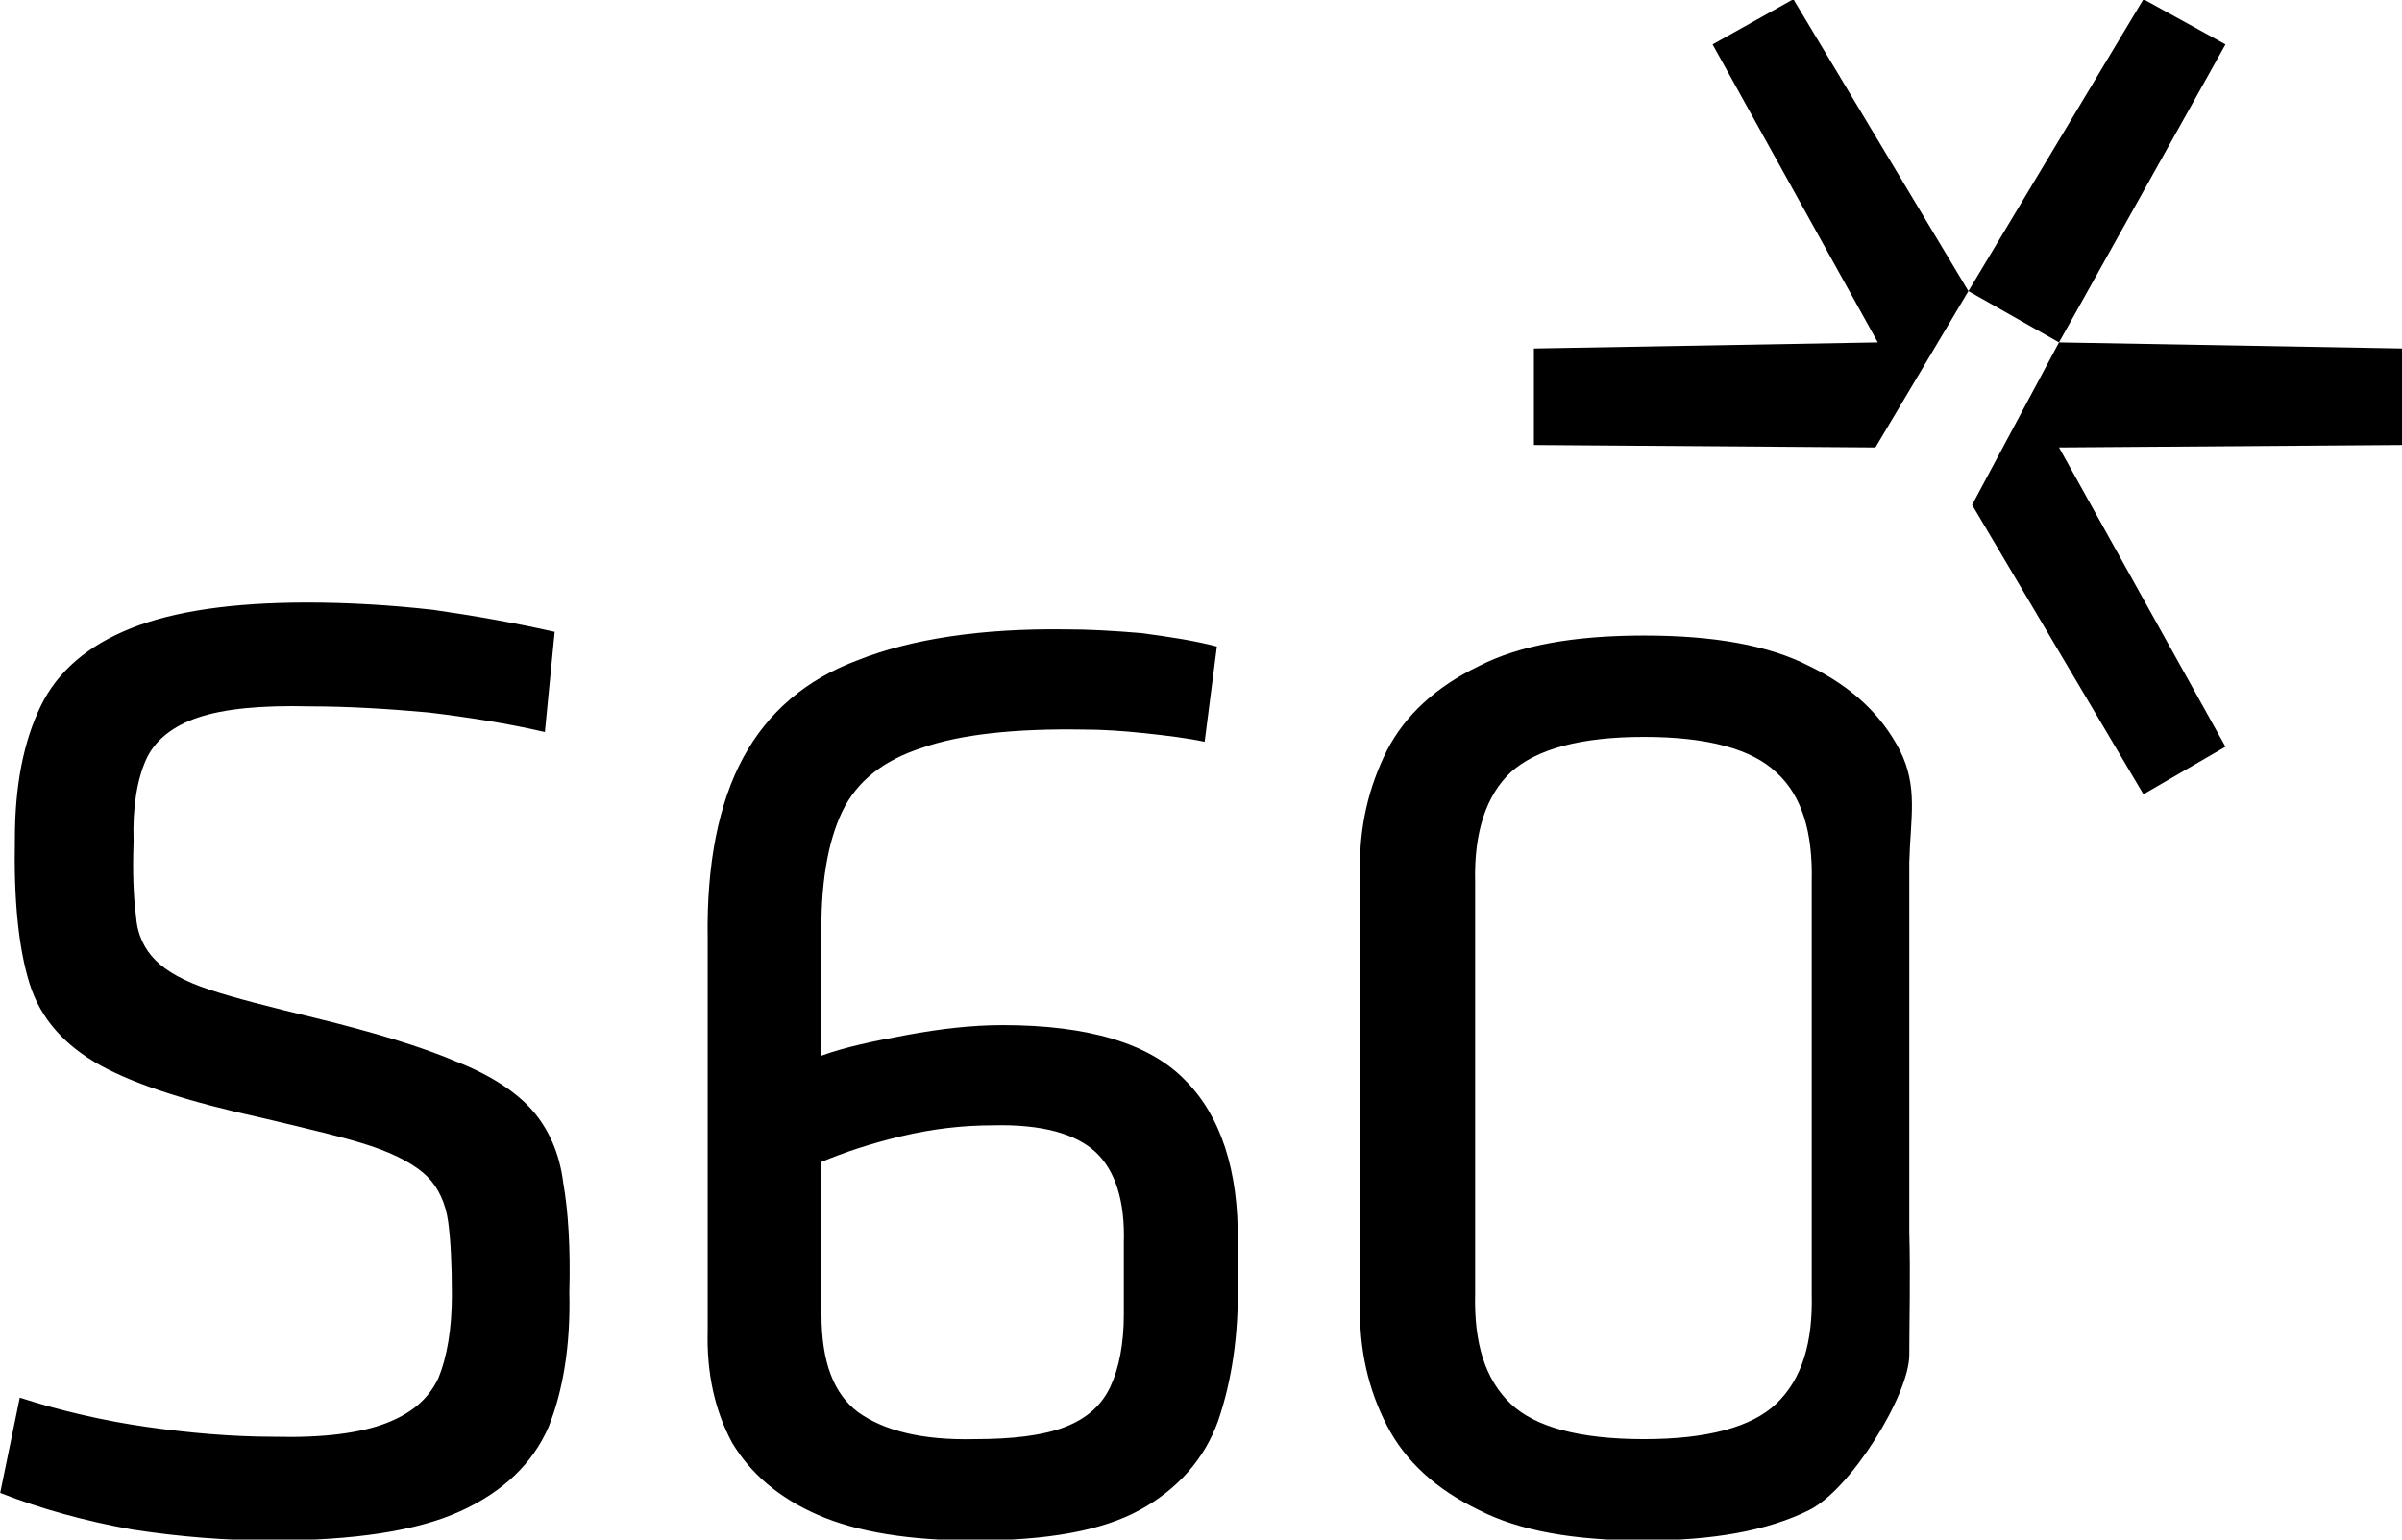 <svg xmlns="http://www.w3.org/2000/svg" xmlns:xlink="http://www.w3.org/1999/xlink" preserveAspectRatio="xMidYMid" width="39" height="25" viewBox="0 0 39 25">
  <defs>
    <style>
      .cls-1 {
        fill: #000;
        fill-rule: evenodd;
      }
    </style>
  </defs>
  <path d="M39.015,7.226 L33.431,7.266 L36.134,12.125 L34.802,12.898 L32.020,8.198 L33.431,5.560 L39.015,5.659 L39.015,7.226 ZM24.905,7.226 L24.905,5.659 L30.489,5.560 L27.806,0.721 L29.118,-0.013 L31.960,4.727 L30.450,7.266 L24.905,7.226 ZM34.802,-0.013 L36.134,0.721 L33.431,5.560 L31.960,4.727 L34.802,-0.013 ZM29.377,10.816 C30.072,11.153 30.549,11.609 30.847,12.184 C31.145,12.779 31.020,13.266 31.000,14.000 L31.000,20.000 C31.020,20.753 31.000,21.425 31.000,22.000 C31.000,22.648 30.052,24.183 29.377,24.520 C28.701,24.858 27.806,25.015 26.694,25.015 C25.561,25.015 24.667,24.858 24.011,24.520 C23.315,24.183 22.818,23.727 22.520,23.151 C22.222,22.576 22.063,21.921 22.083,21.168 L22.083,14.167 C22.063,13.434 22.222,12.779 22.520,12.184 C22.818,11.609 23.315,11.153 24.011,10.816 C24.667,10.478 25.561,10.320 26.694,10.320 C27.826,10.320 28.721,10.478 29.377,10.816 ZM24.528,12.541 C24.130,12.918 23.931,13.512 23.951,14.326 L23.951,21.009 C23.931,21.803 24.110,22.397 24.528,22.794 C24.925,23.171 25.641,23.369 26.694,23.369 C27.727,23.369 28.443,23.171 28.840,22.794 C29.257,22.397 29.436,21.803 29.416,21.009 L29.416,14.326 C29.436,13.512 29.257,12.918 28.840,12.541 C28.443,12.164 27.727,11.966 26.694,11.966 C25.660,11.966 24.945,12.164 24.528,12.541 ZM18.506,24.520 C17.890,24.858 16.995,25.015 15.823,25.015 C14.770,25.015 13.915,24.877 13.279,24.599 C12.643,24.322 12.186,23.925 11.888,23.429 C11.609,22.913 11.470,22.299 11.490,21.605 L11.490,15.239 C11.470,14.029 11.669,13.037 12.067,12.303 C12.464,11.569 13.080,11.034 13.935,10.717 C14.789,10.379 15.922,10.201 17.313,10.220 C17.671,10.220 18.068,10.241 18.526,10.280 C18.983,10.340 19.380,10.400 19.758,10.498 L19.559,12.045 C19.281,11.986 18.963,11.946 18.585,11.906 C18.208,11.866 17.890,11.847 17.611,11.847 C16.479,11.827 15.584,11.926 14.968,12.144 C14.352,12.343 13.915,12.680 13.676,13.176 C13.438,13.671 13.319,14.366 13.338,15.258 L13.338,17.142 C13.716,17.003 14.193,16.904 14.730,16.805 C15.266,16.706 15.783,16.646 16.280,16.646 C17.671,16.646 18.665,16.944 19.241,17.539 C19.817,18.114 20.115,19.006 20.096,20.176 L20.096,20.810 C20.115,21.683 19.996,22.438 19.778,23.072 C19.559,23.687 19.122,24.183 18.506,24.520 ZM18.247,20.176 C18.267,19.502 18.108,19.006 17.790,18.709 C17.472,18.412 16.916,18.252 16.121,18.273 C15.624,18.273 15.127,18.332 14.630,18.451 C14.133,18.570 13.716,18.709 13.338,18.867 L13.338,21.346 C13.338,22.120 13.537,22.636 13.935,22.933 C14.352,23.230 14.968,23.389 15.823,23.369 C16.439,23.369 16.936,23.310 17.293,23.171 C17.651,23.032 17.890,22.814 18.029,22.516 C18.168,22.219 18.247,21.822 18.247,21.346 L18.247,20.176 ZM7.476,24.539 C6.780,24.858 5.747,25.015 4.415,25.015 C3.680,25.015 2.925,24.956 2.150,24.837 C1.375,24.698 0.659,24.500 0.003,24.242 L0.321,22.695 C0.997,22.913 1.693,23.072 2.388,23.171 C3.084,23.270 3.779,23.330 4.455,23.330 C5.250,23.350 5.846,23.270 6.263,23.112 C6.681,22.953 6.959,22.715 7.118,22.378 C7.257,22.041 7.337,21.584 7.337,21.029 C7.337,20.533 7.317,20.136 7.277,19.839 C7.237,19.542 7.118,19.284 6.939,19.106 C6.760,18.927 6.442,18.749 6.025,18.610 C5.608,18.471 5.012,18.332 4.256,18.153 C3.084,17.896 2.209,17.618 1.633,17.301 C1.057,16.983 0.659,16.547 0.480,15.972 C0.301,15.397 0.222,14.623 0.242,13.612 C0.242,12.759 0.381,12.045 0.659,11.470 C0.937,10.895 1.434,10.478 2.130,10.201 C2.825,9.923 3.779,9.784 4.991,9.784 C5.647,9.784 6.343,9.824 7.038,9.903 C7.734,10.003 8.390,10.121 9.006,10.260 L8.847,11.887 C8.251,11.748 7.615,11.649 6.959,11.569 C6.303,11.510 5.647,11.470 5.031,11.470 C4.236,11.450 3.640,11.510 3.223,11.649 C2.805,11.787 2.507,12.025 2.368,12.343 C2.229,12.660 2.150,13.096 2.169,13.671 C2.150,14.167 2.169,14.584 2.209,14.881 C2.229,15.179 2.348,15.417 2.527,15.595 C2.706,15.773 2.984,15.932 3.402,16.071 C3.819,16.209 4.376,16.349 5.111,16.528 C6.085,16.765 6.860,17.003 7.416,17.241 C7.972,17.460 8.390,17.737 8.648,18.035 C8.907,18.332 9.086,18.728 9.145,19.204 C9.225,19.661 9.264,20.256 9.244,20.990 C9.264,21.842 9.145,22.576 8.907,23.171 C8.648,23.766 8.171,24.222 7.476,24.539 Z" class="cls-1"/>
</svg>
